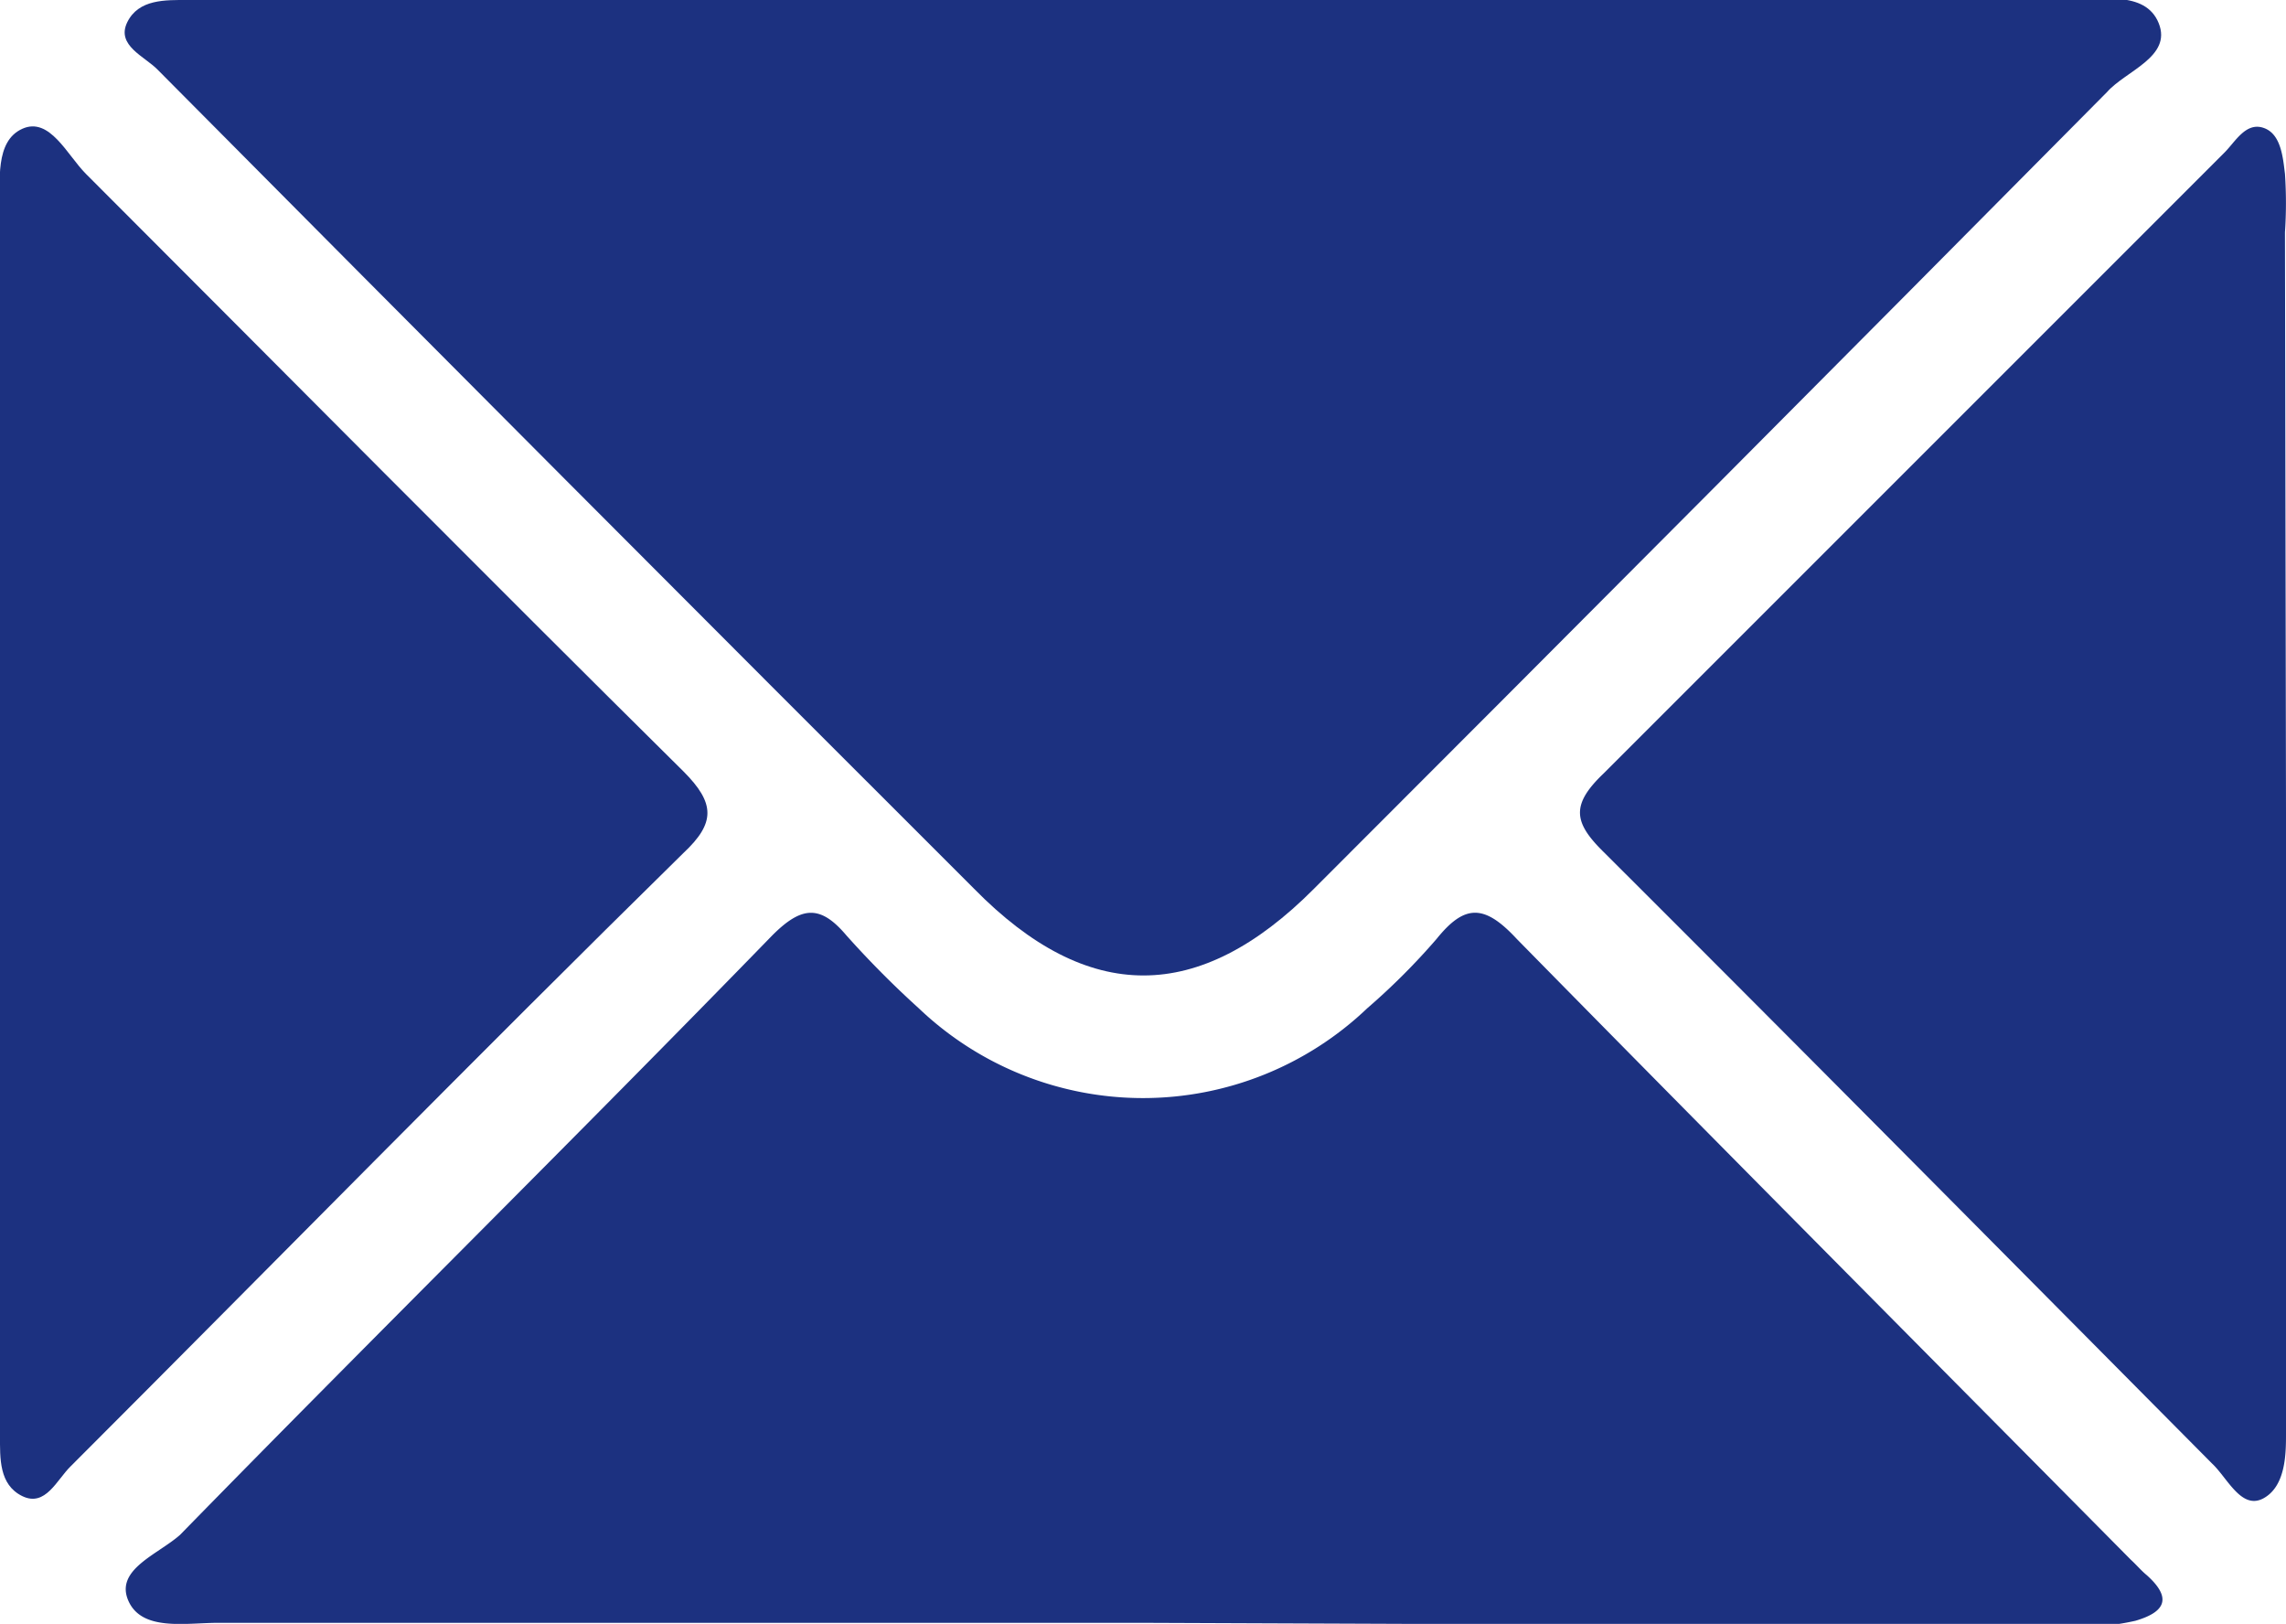 <svg xmlns="http://www.w3.org/2000/svg" viewBox="0 0 44.19 31.39"><defs><style>.cls-1{fill:#1c3180;}</style></defs><g id="Capa_2" data-name="Capa 2"><g id="Capa_1-2" data-name="Capa 1"><path class="cls-1" d="M22.12,0H39.93c.65,0,1.54-.2,1.8.45s-.64.92-1,1.33Q33.06,9.52,25.4,17.18c-2.22,2.23-4.37,2.24-6.57,0Q10.93,9.29,3.05,1.35C2.8,1.09,2.24.88,2.46.43S3.2,0,3.63,0H22.12Z"/><path class="cls-1" d="M22.1,31.37H4.21c-.62,0-1.47.17-1.73-.43s.57-.89,1-1.27C7.26,25.8,11.12,22,14.93,18.08c.57-.57.93-.59,1.43,0a18.62,18.62,0,0,0,1.4,1.41,6.28,6.28,0,0,0,8.67,0,13,13,0,0,0,1.34-1.34c.54-.67.92-.68,1.55,0,3.93,4,7.91,8,11.87,12,.11.1.2.21.31.3.49.44.36.71-.22.88a4.85,4.85,0,0,1-1.37.11Z"/><path class="cls-1" d="M0,15.61V4.08C0,3.5-.1,2.73.43,2.49s.87.51,1.23.87c3.85,3.85,7.68,7.72,11.55,11.55.62.62.62,1,0,1.58-4,3.93-7.89,7.9-11.84,11.85-.27.26-.49.8-.94.58S0,28.19,0,27.75C0,24.4,0,21,0,17.69Z"/><path class="cls-1" d="M44.19,15.72v11c0,.32,0,.64,0,1s0,1-.43,1.24-.7-.39-1-.67C38.83,24.33,34.92,20.38,31,16.47c-.58-.57-.64-.91,0-1.52,4-4,8-8,12-12,.21-.21.41-.59.75-.48s.38.56.42.89a8.48,8.48,0,0,1,0,1.13Z"/></g></g></svg>